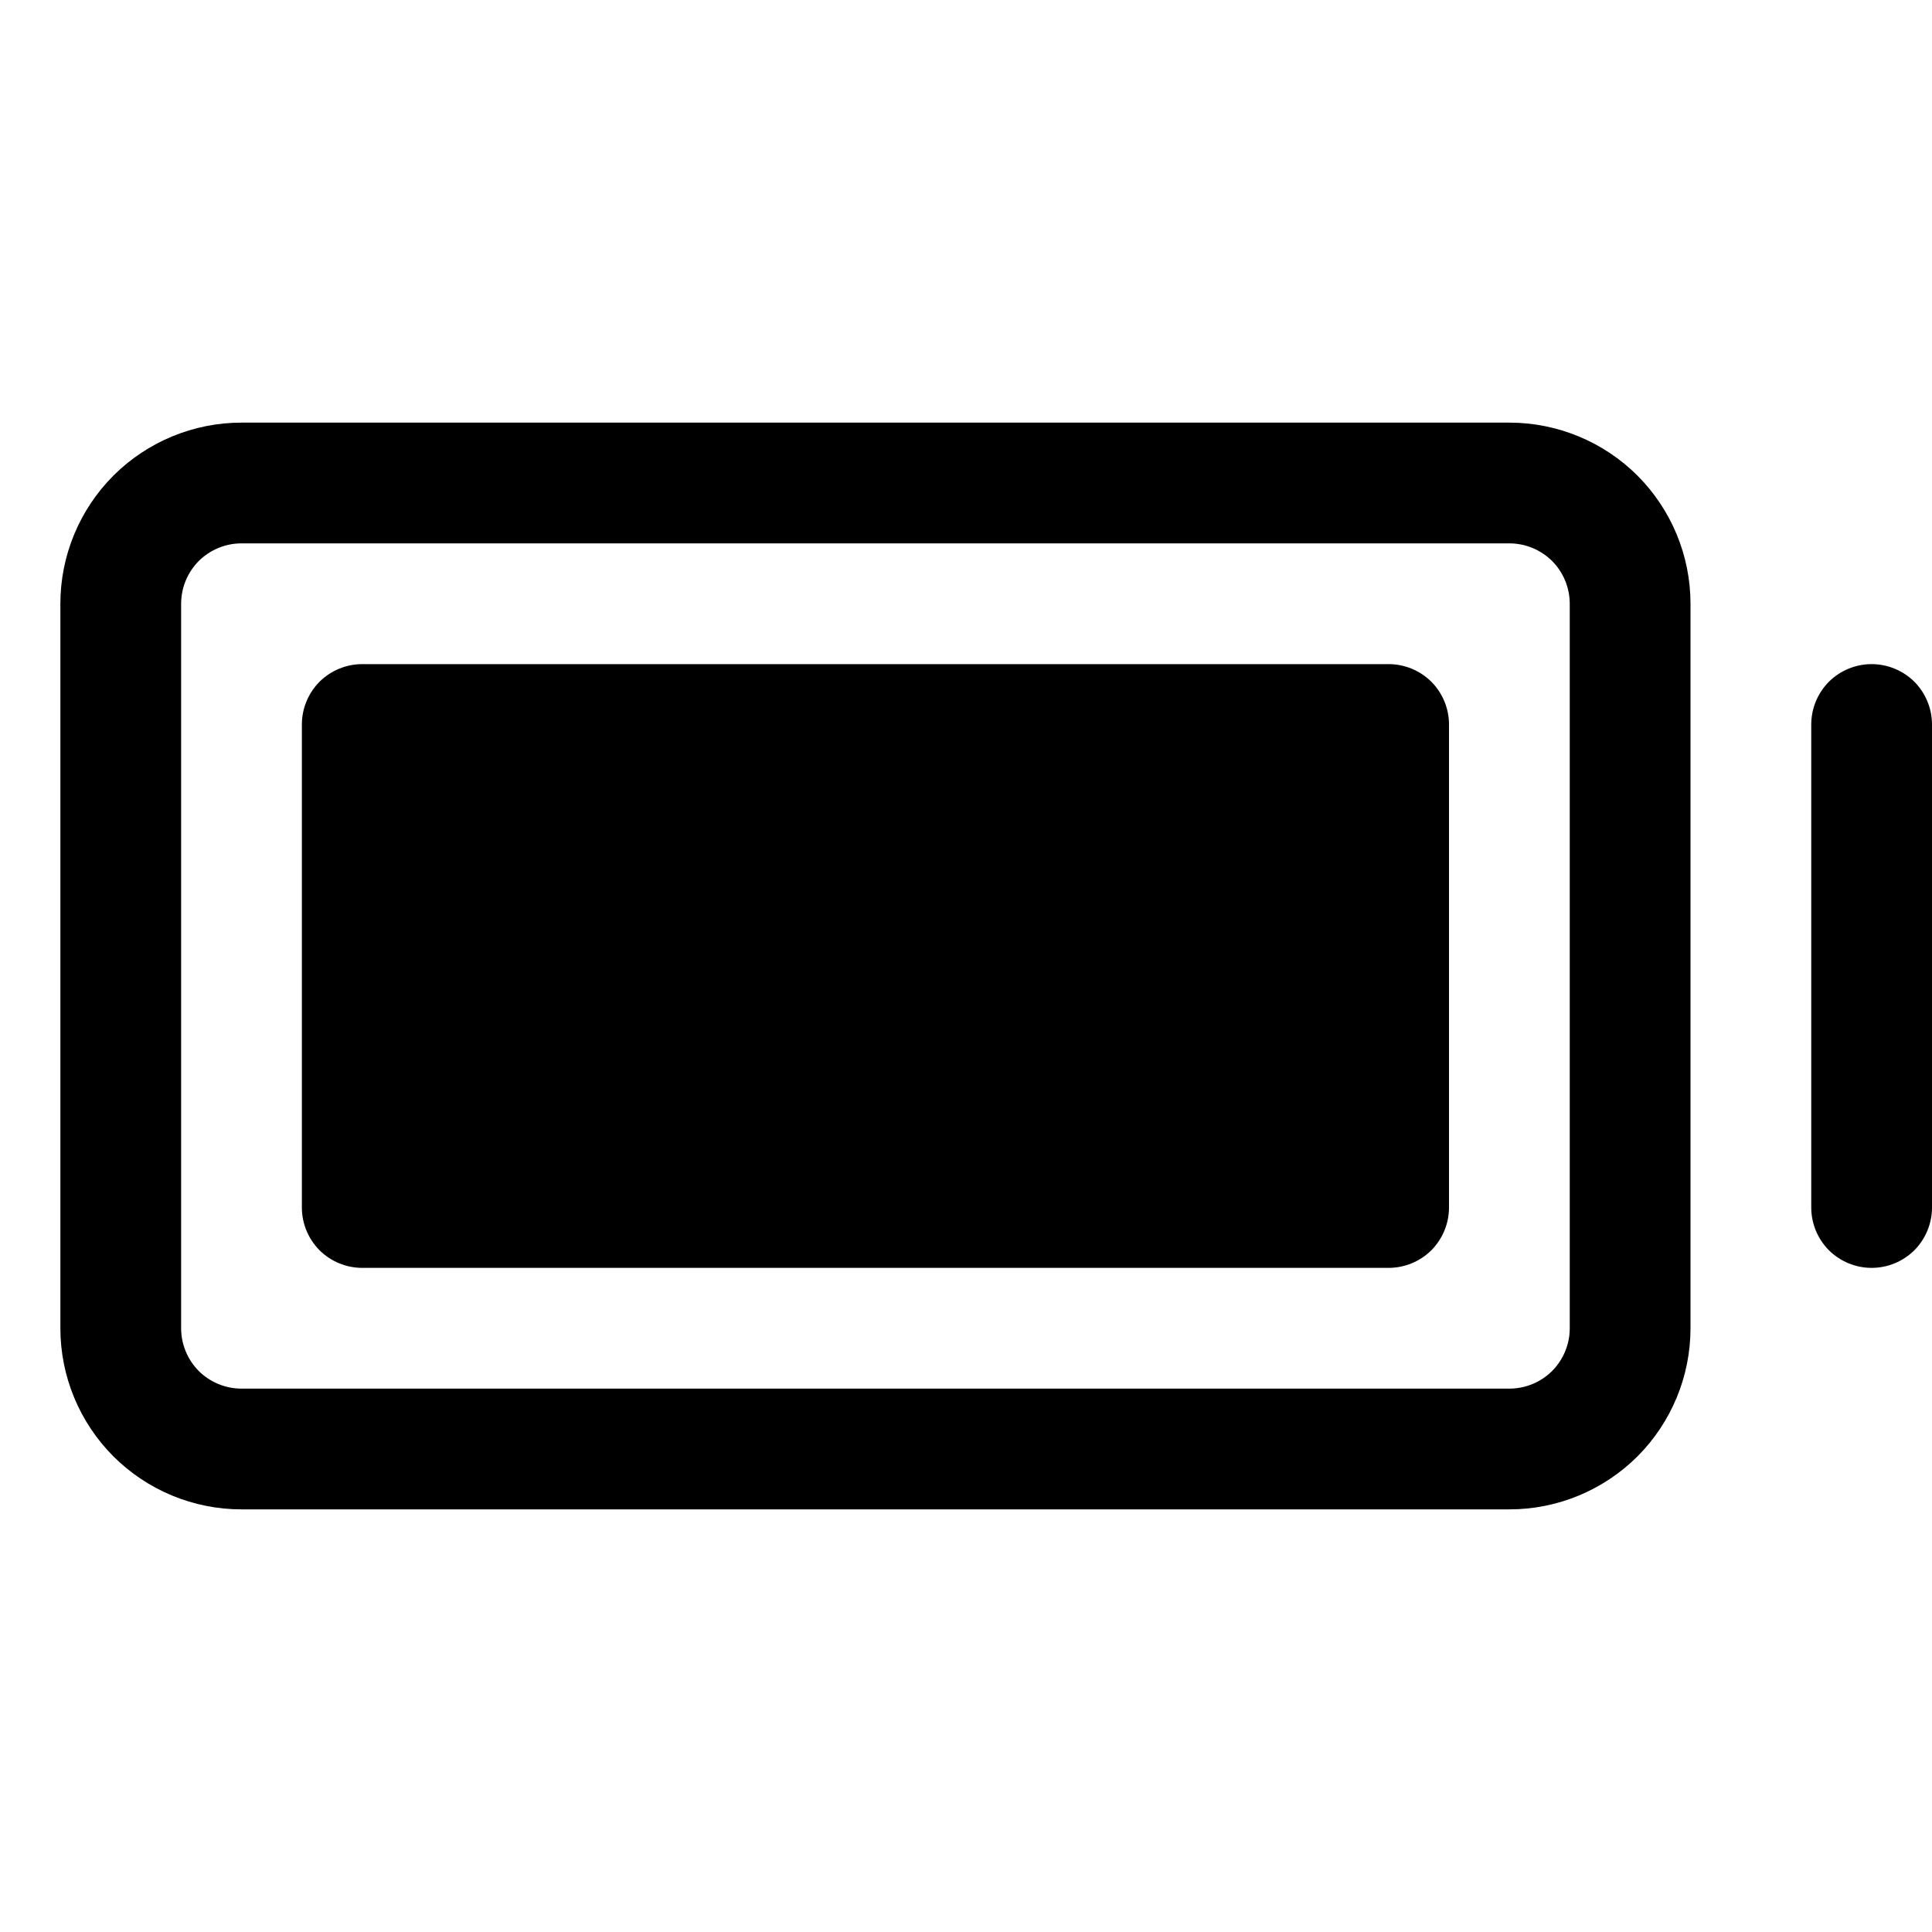 <svg width="16" height="16" viewBox="0 0 16 16" fill="none" xmlns="http://www.w3.org/2000/svg">
<g clip-path="url(#clip0_5_1280)">
<path d="M12.5 3.5H2C1.602 3.5 1.221 3.658 0.939 3.939C0.658 4.221 0.5 4.602 0.5 5V11C0.5 11.398 0.658 11.779 0.939 12.061C1.221 12.342 1.602 12.5 2 12.5H12.5C12.898 12.5 13.279 12.342 13.561 12.061C13.842 11.779 14 11.398 14 11V5C14 4.602 13.842 4.221 13.561 3.939C13.279 3.658 12.898 3.5 12.5 3.5ZM13 11C13 11.133 12.947 11.26 12.854 11.354C12.76 11.447 12.633 11.5 12.5 11.5H2C1.867 11.5 1.74 11.447 1.646 11.354C1.553 11.26 1.5 11.133 1.5 11V5C1.5 4.867 1.553 4.74 1.646 4.646C1.74 4.553 1.867 4.5 2 4.5H12.5C12.633 4.5 12.76 4.553 12.854 4.646C12.947 4.74 13 4.867 13 5V11ZM12 6V10C12 10.133 11.947 10.26 11.854 10.354C11.76 10.447 11.633 10.5 11.5 10.5H3C2.867 10.5 2.74 10.447 2.646 10.354C2.553 10.26 2.5 10.133 2.5 10V6C2.5 5.867 2.553 5.74 2.646 5.646C2.74 5.553 2.867 5.5 3 5.5H11.5C11.633 5.5 11.76 5.553 11.854 5.646C11.947 5.74 12 5.867 12 6ZM16 6V10C16 10.133 15.947 10.26 15.854 10.354C15.76 10.447 15.633 10.5 15.5 10.5C15.367 10.5 15.24 10.447 15.146 10.354C15.053 10.26 15 10.133 15 10V6C15 5.867 15.053 5.74 15.146 5.646C15.24 5.553 15.367 5.5 15.5 5.5C15.633 5.5 15.76 5.553 15.854 5.646C15.947 5.74 16 5.867 16 6Z" fill="black"/>
</g>
<defs>
<clipPath id="clip0_5_1280">
<rect width="16" height="16" fill="white"/>
</clipPath>
</defs>
</svg>
